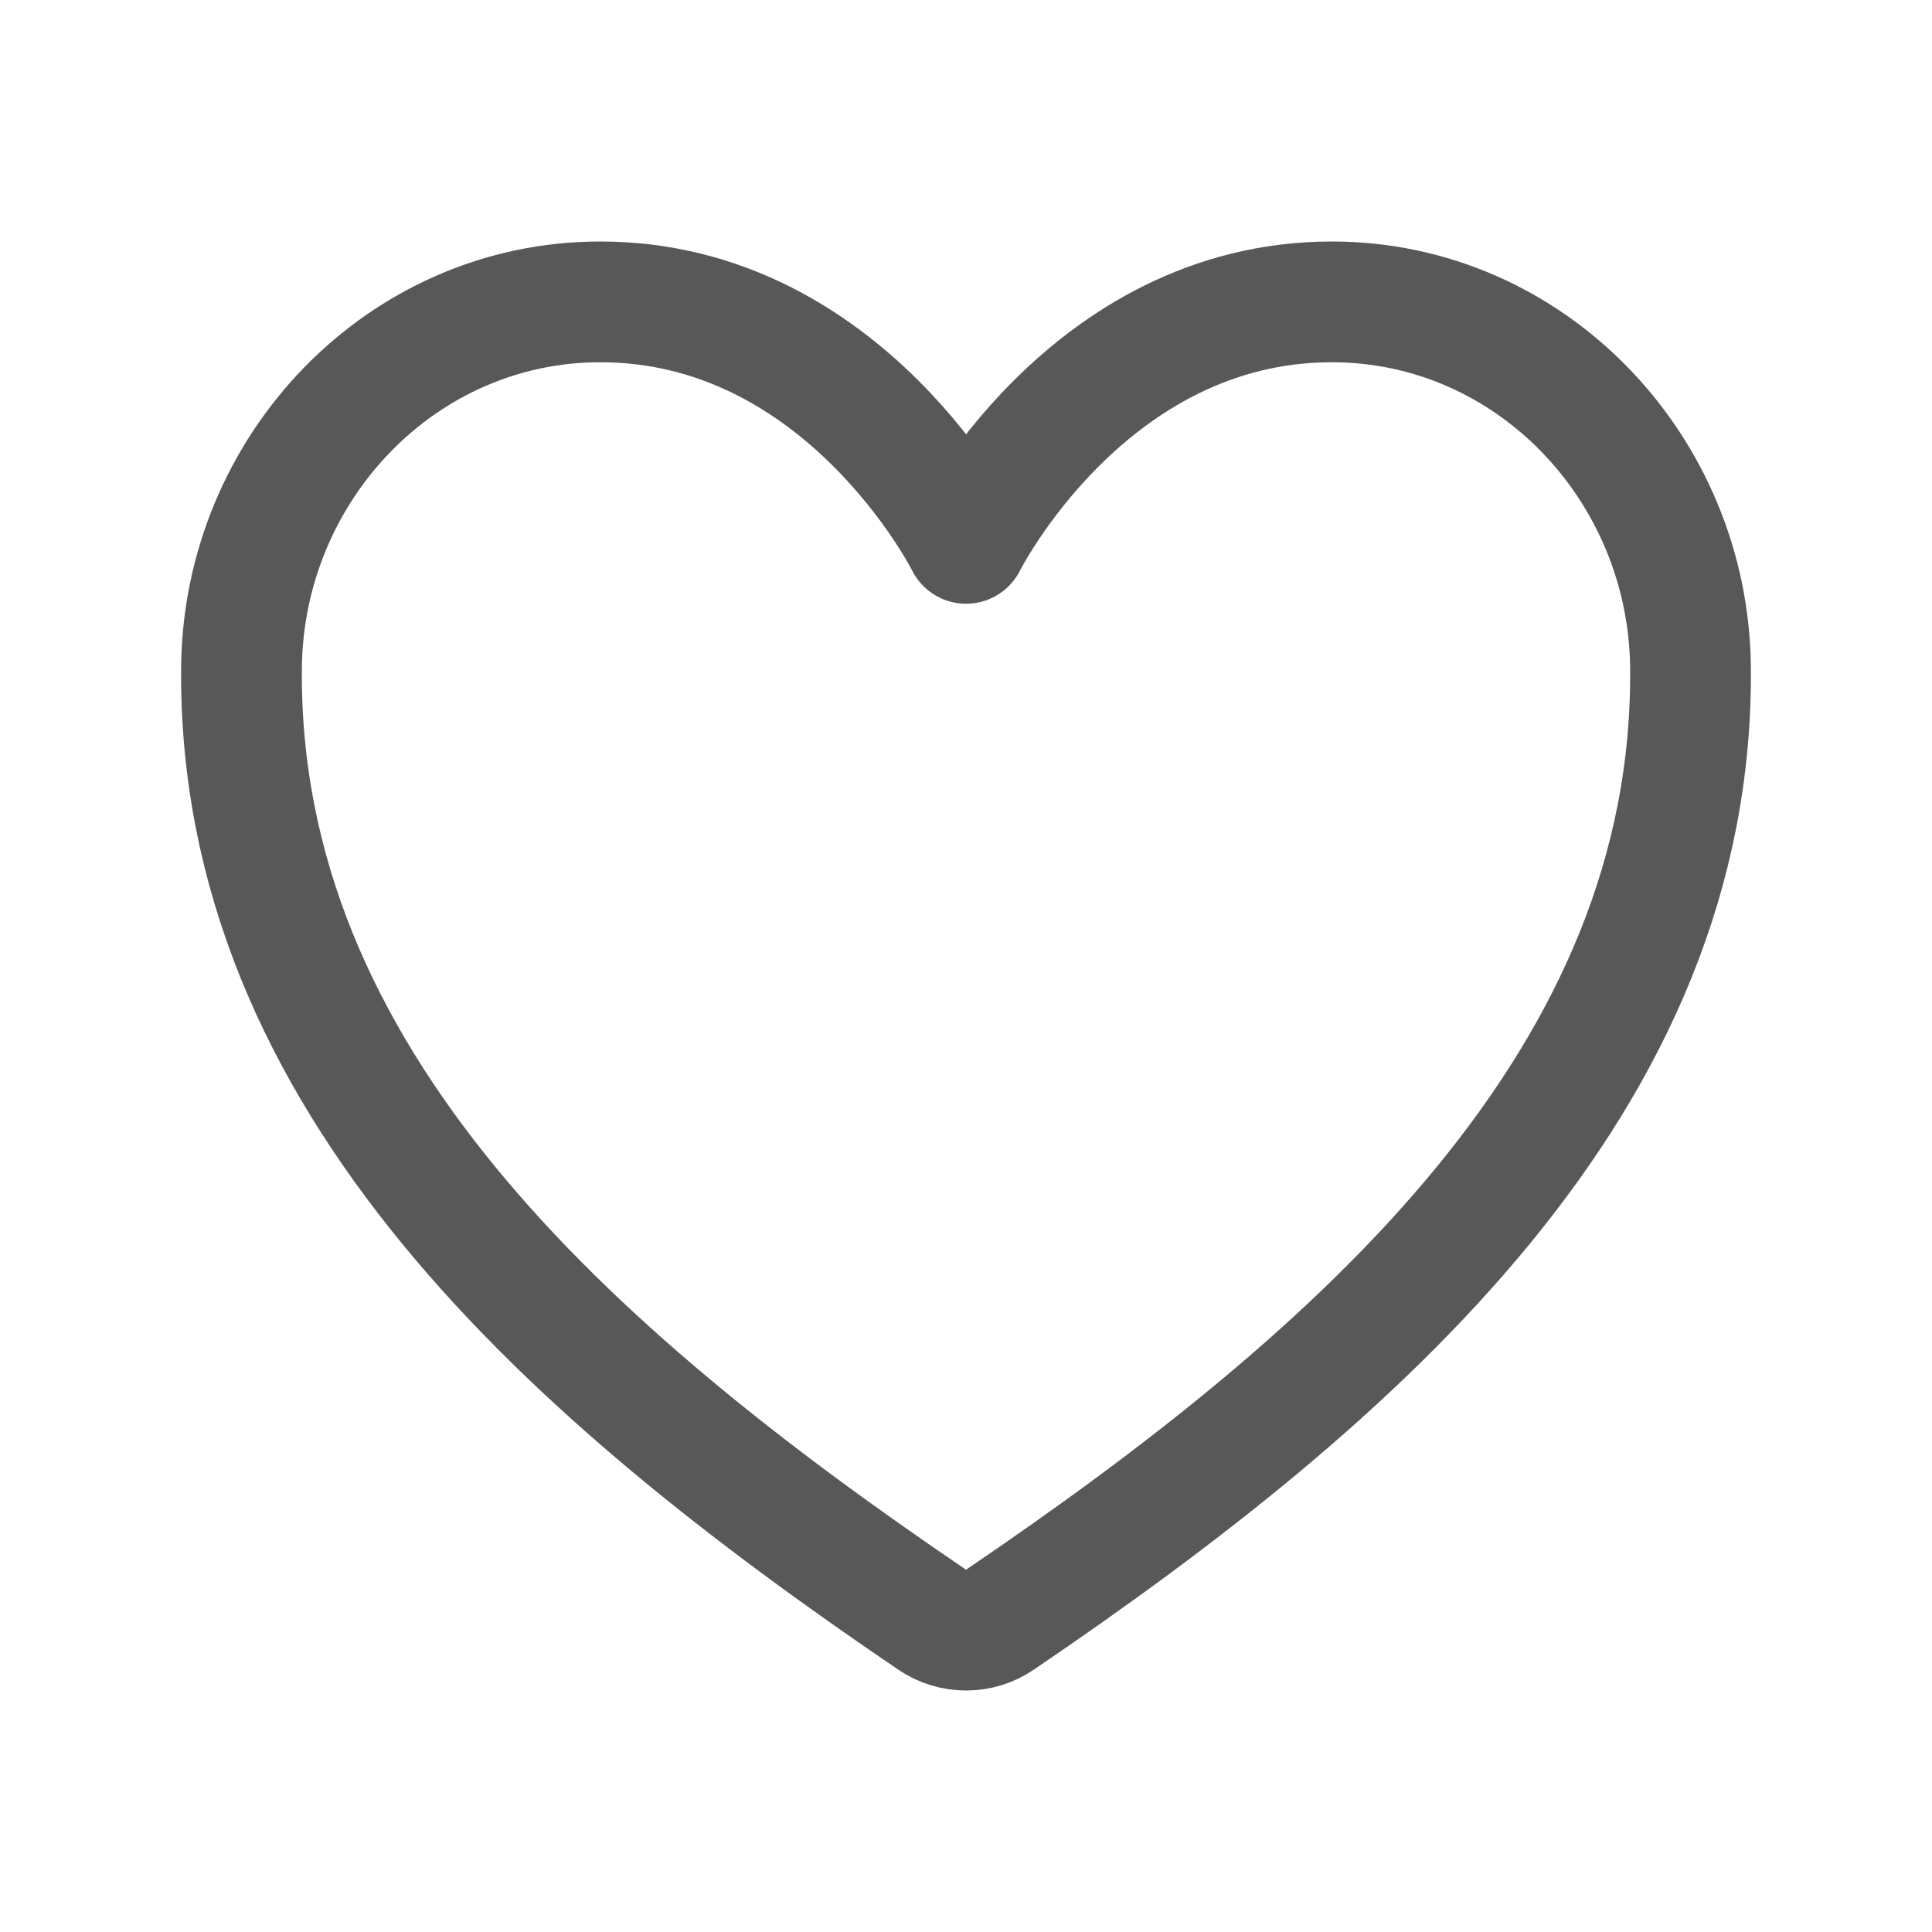 <svg width="24" height="24" viewBox="0 0 24 24" fill="none" xmlns="http://www.w3.org/2000/svg">
<g id="ic/heart">
<path id="Vector" d="M16.544 3.75C13.501 3.75 12.001 6.75 12.001 6.75C12.001 6.75 10.501 3.75 7.457 3.75C4.984 3.75 3.026 5.819 3 8.288C2.949 13.413 7.066 17.057 11.579 20.12C11.703 20.205 11.85 20.25 12.001 20.25C12.151 20.25 12.298 20.205 12.422 20.12C16.934 17.057 21.052 13.413 21 8.288C20.975 5.819 19.017 3.75 16.544 3.75Z" stroke="#585858" stroke-width="1.5" stroke-linecap="round" stroke-linejoin="round"/>
</g>
</svg>

